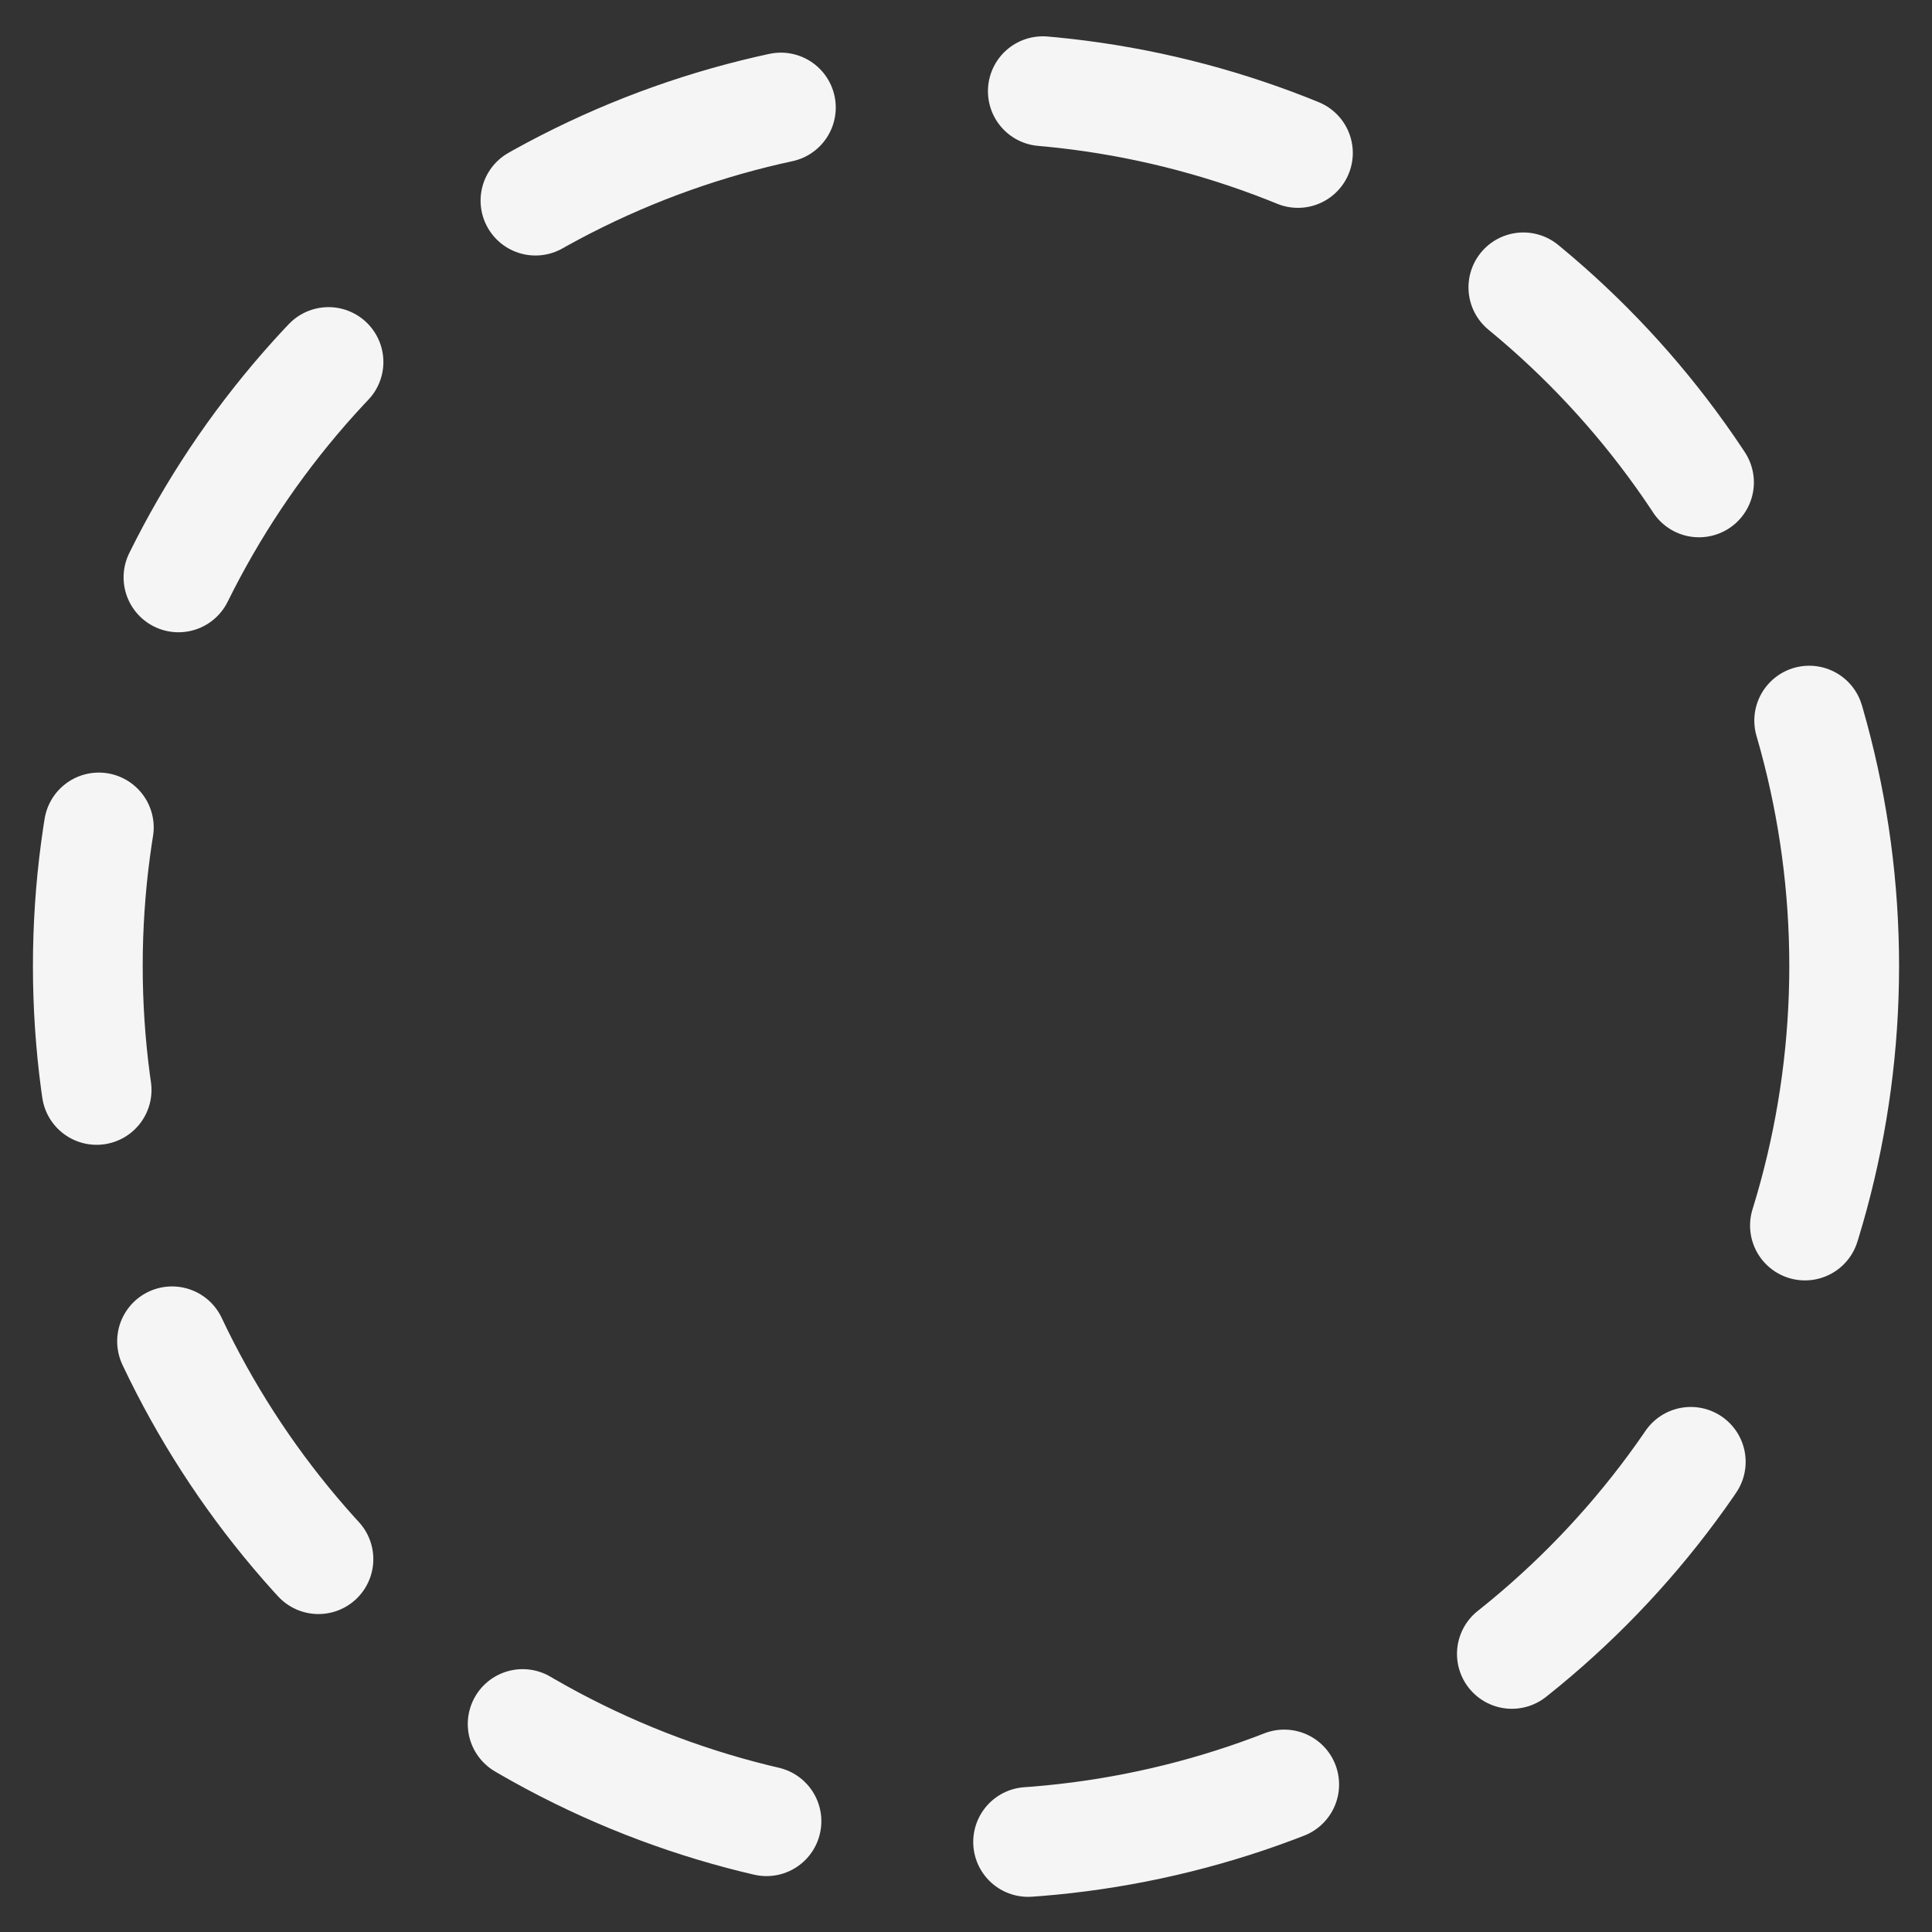 <svg width="44" height="44" viewBox="0 0 44 44" fill="none" xmlns="http://www.w3.org/2000/svg">
<rect x="0" y="0" width="44" height="44" fill="#333333" stroke="none"/>
<circle cx="22" cy="22" r="20" stroke="#F5F5F5" stroke-width="2.5" stroke-linecap="round" stroke-dasharray="6 6"/>
</svg>
